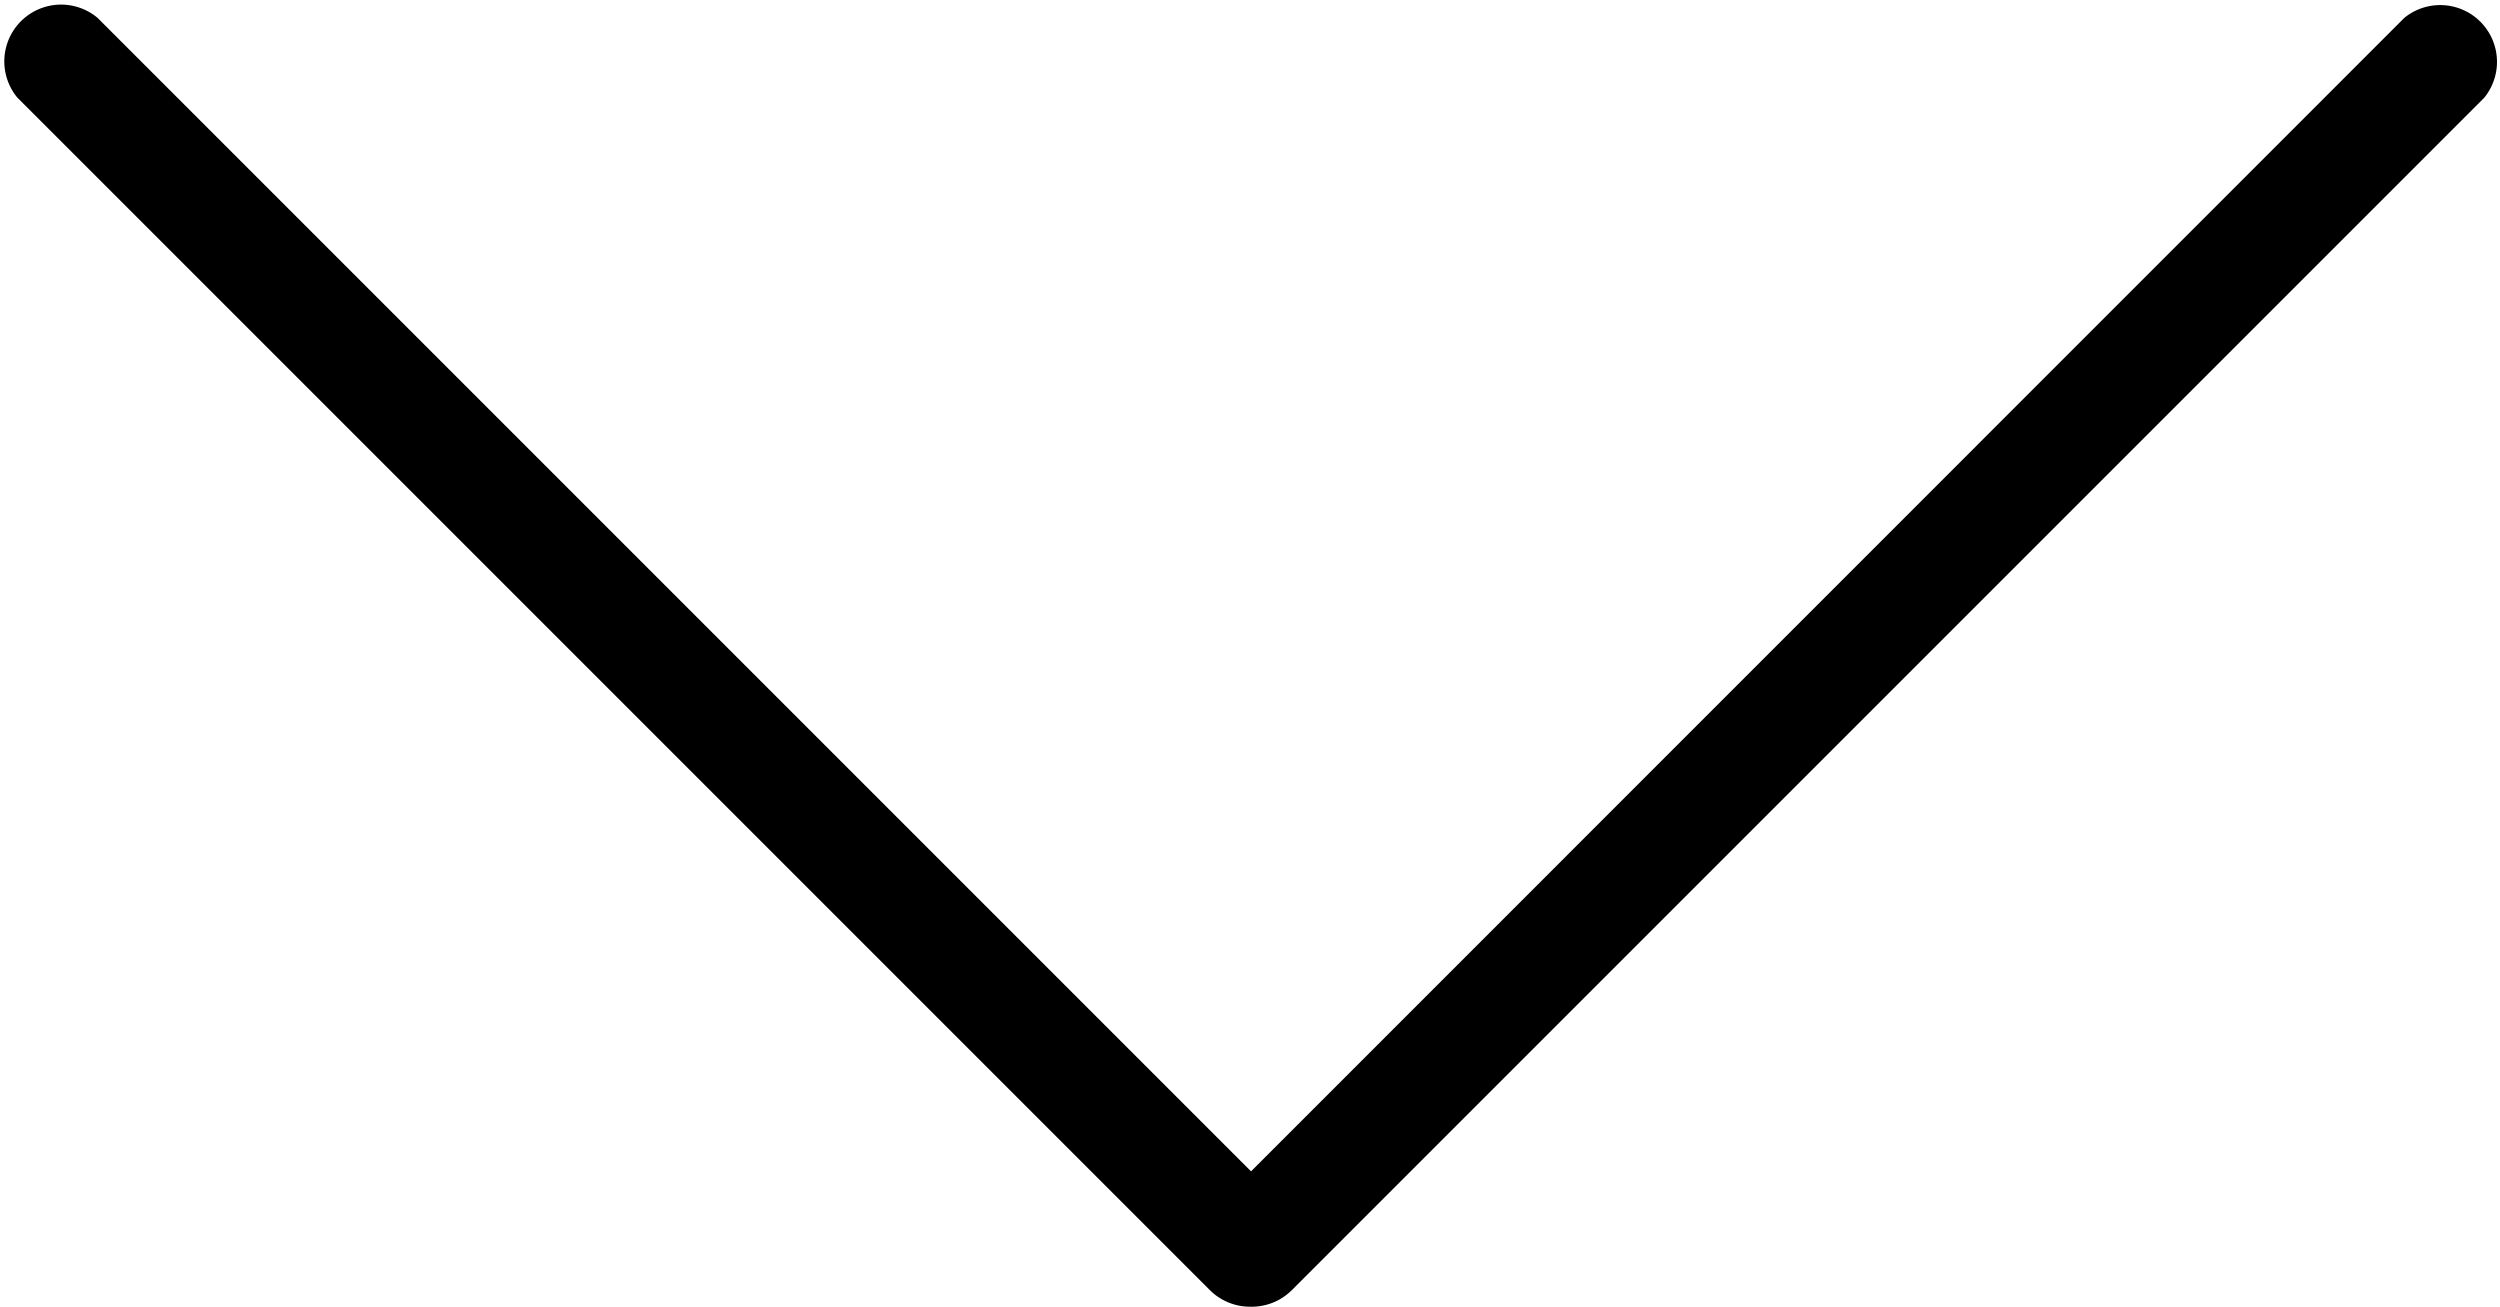 <svg id="Group_690" data-name="Group 690" xmlns="http://www.w3.org/2000/svg" width="13.207" height="6.902" viewBox="0 0 13.207 6.902">
  <g id="Group_689" data-name="Group 689">
    <g id="Group_688" data-name="Group 688">
      <g id="Group_687" data-name="Group 687">
        <g id="Group_686" data-name="Group 686">
          <path id="Path_148" data-name="Path 148" d="M2057.43,1076.633a.3.3,0,0,1-.212-.087l-6.3-6.3a.3.3,0,0,1,.423-.422l6.094,6.094,6.093-6.094a.3.3,0,0,1,.422.422l-6.3,6.3A.3.3,0,0,1,2057.43,1076.633Z" transform="translate(-2050.826 -1069.73)"/>
        </g>
      </g>
    </g>
  </g>
</svg>
